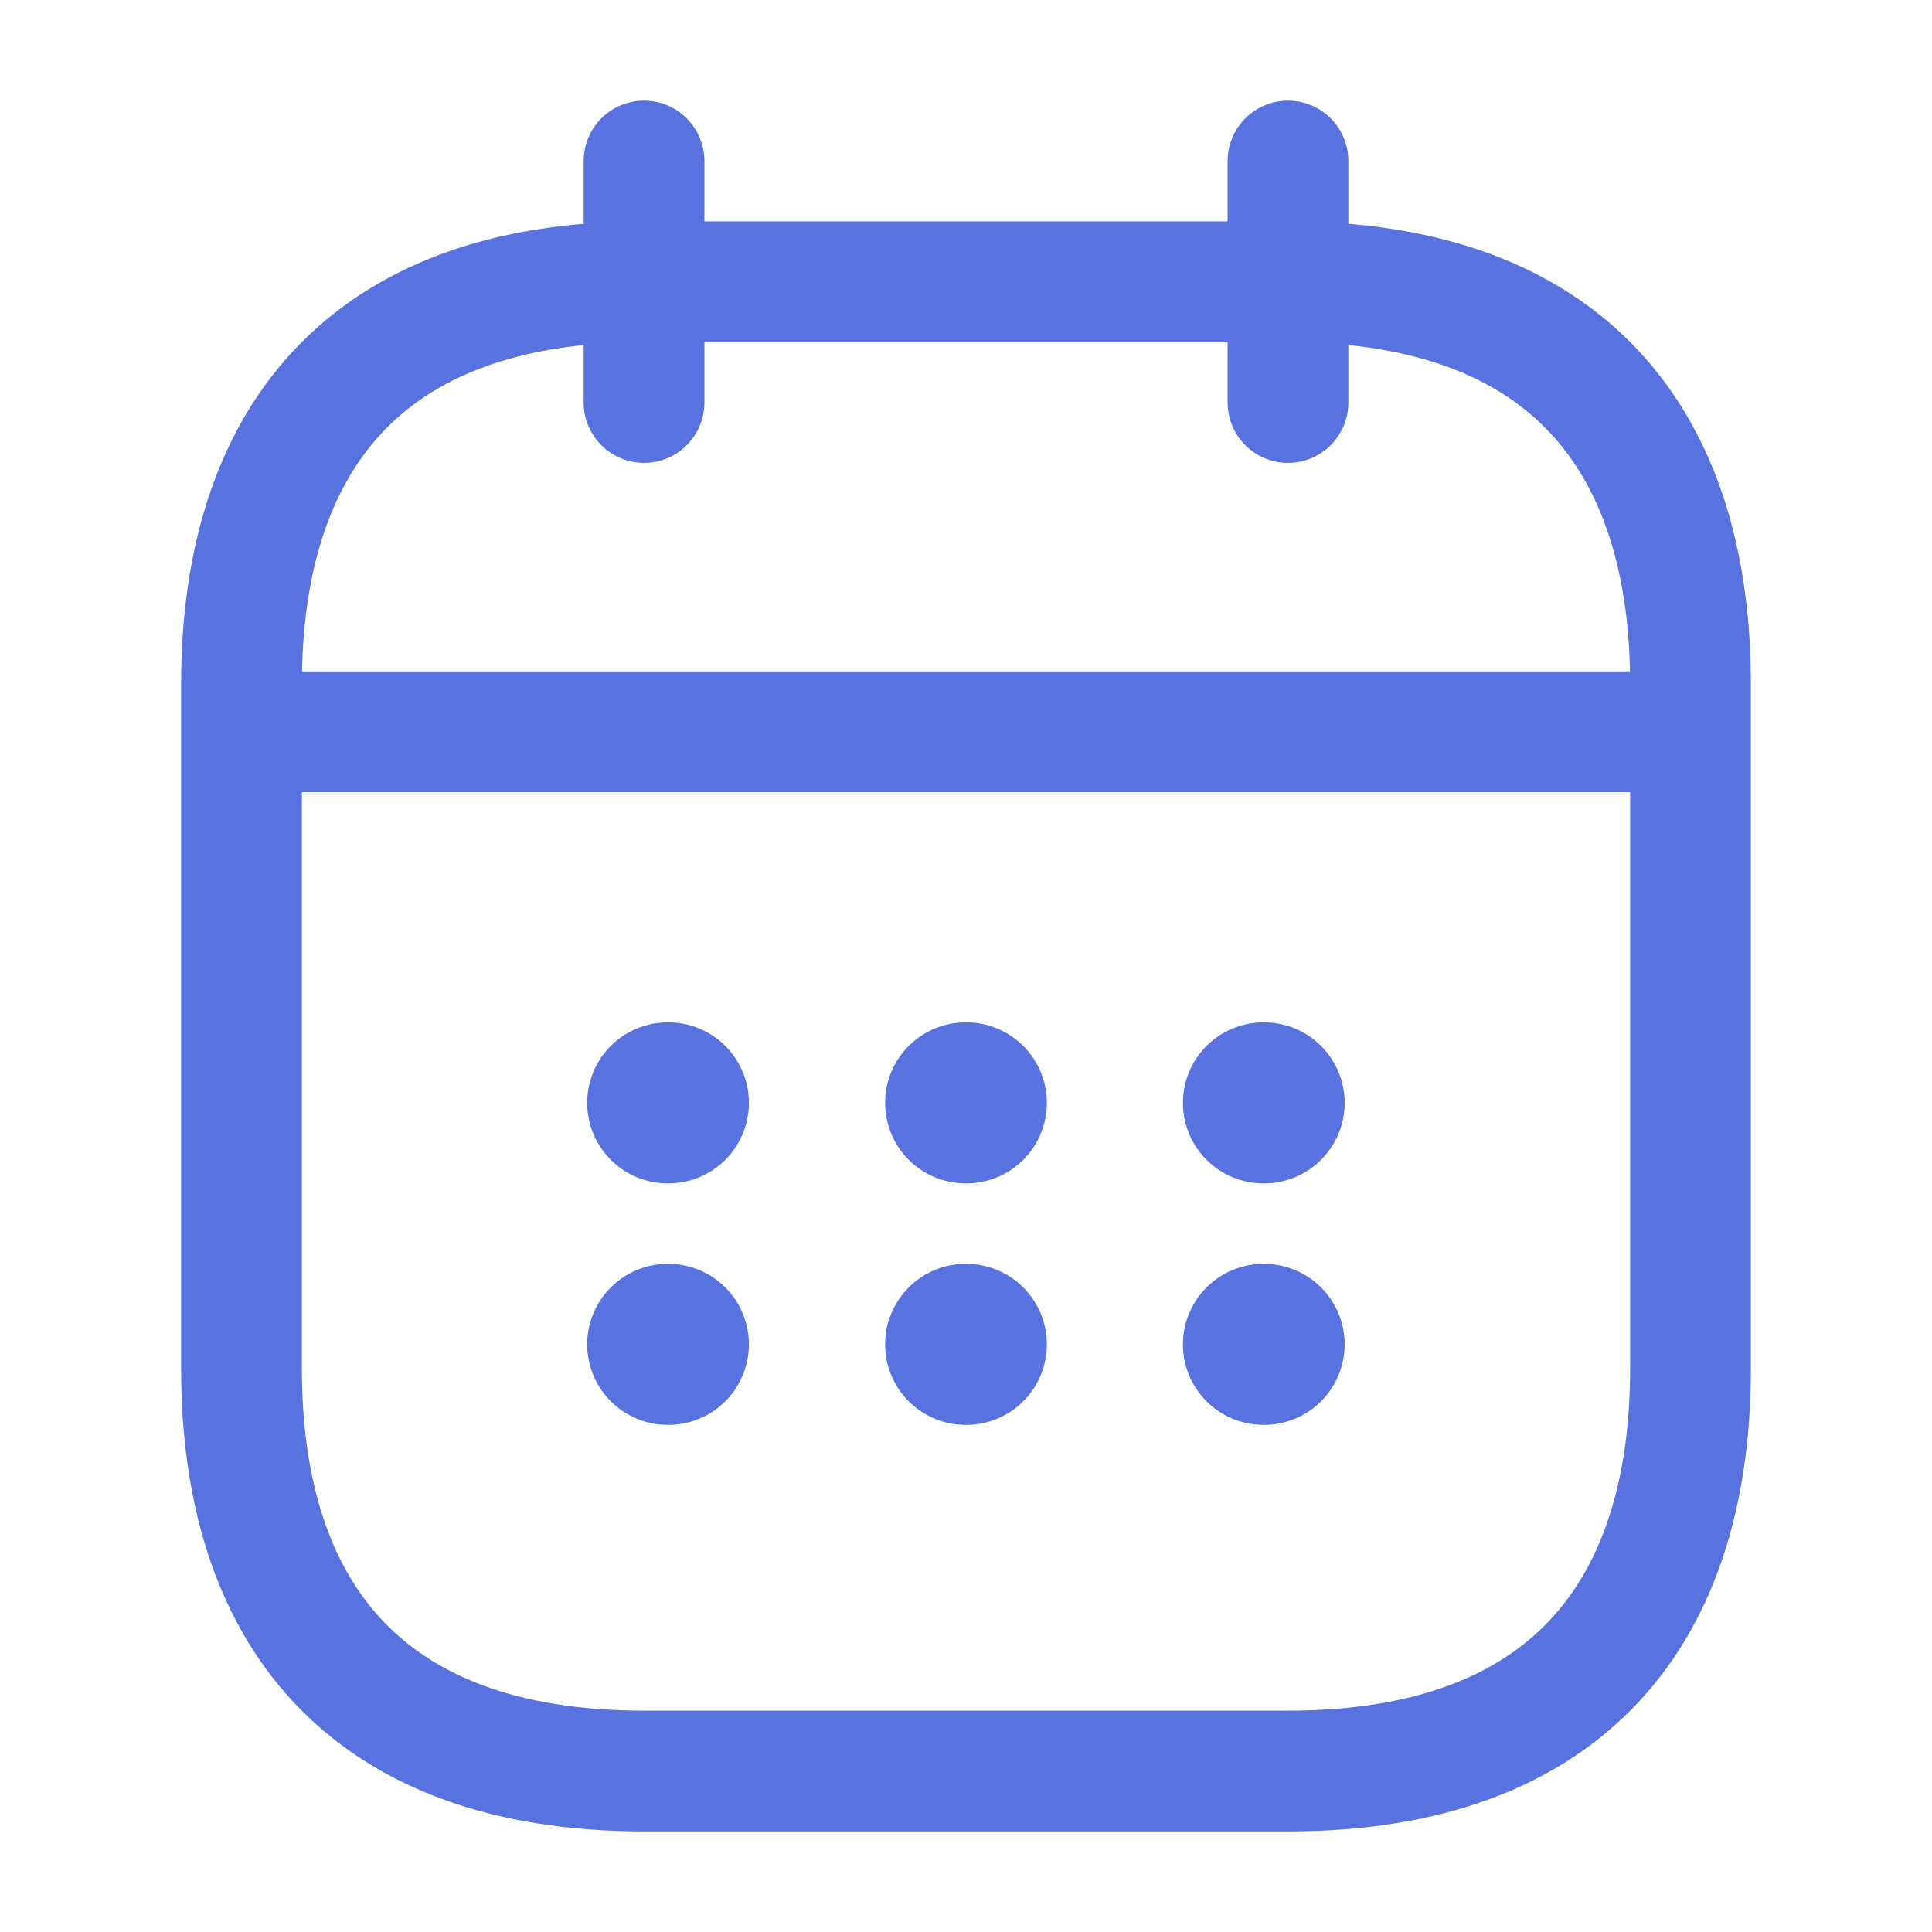 <svg width="56" height="56" viewBox="0 0 56 56" fill="none" xmlns="http://www.w3.org/2000/svg">
<path d="M18.667 4.667V11.667" stroke="#5872E0" stroke-width="3.5" stroke-miterlimit="10" stroke-linecap="round" stroke-linejoin="round"/>
<path d="M37.333 4.667V11.667" stroke="#5872E0" stroke-width="3.5" stroke-miterlimit="10" stroke-linecap="round" stroke-linejoin="round"/>
<path d="M8.167 21.21H47.833" stroke="#5872E0" stroke-width="3.5" stroke-miterlimit="10" stroke-linecap="round" stroke-linejoin="round"/>
<path d="M49 19.834V39.667C49 46.667 45.5 51.334 37.333 51.334H18.667C10.5 51.334 7 46.667 7 39.667V19.834C7 12.834 10.5 8.167 18.667 8.167H37.333C45.5 8.167 49 12.834 49 19.834Z" stroke="#5872E0" stroke-width="3.5" stroke-miterlimit="10" stroke-linecap="round" stroke-linejoin="round"/>
<path d="M36.621 31.967H36.642" stroke="#5872E0" stroke-width="4.667" stroke-linecap="round" stroke-linejoin="round"/>
<path d="M36.621 38.967H36.642" stroke="#5872E0" stroke-width="4.667" stroke-linecap="round" stroke-linejoin="round"/>
<path d="M27.989 31.967H28.01" stroke="#5872E0" stroke-width="4.667" stroke-linecap="round" stroke-linejoin="round"/>
<path d="M27.989 38.967H28.01" stroke="#5872E0" stroke-width="4.667" stroke-linecap="round" stroke-linejoin="round"/>
<path d="M19.353 31.967H19.374" stroke="#5872E0" stroke-width="4.667" stroke-linecap="round" stroke-linejoin="round"/>
<path d="M19.353 38.967H19.374" stroke="#5872E0" stroke-width="4.667" stroke-linecap="round" stroke-linejoin="round"/>
</svg>
